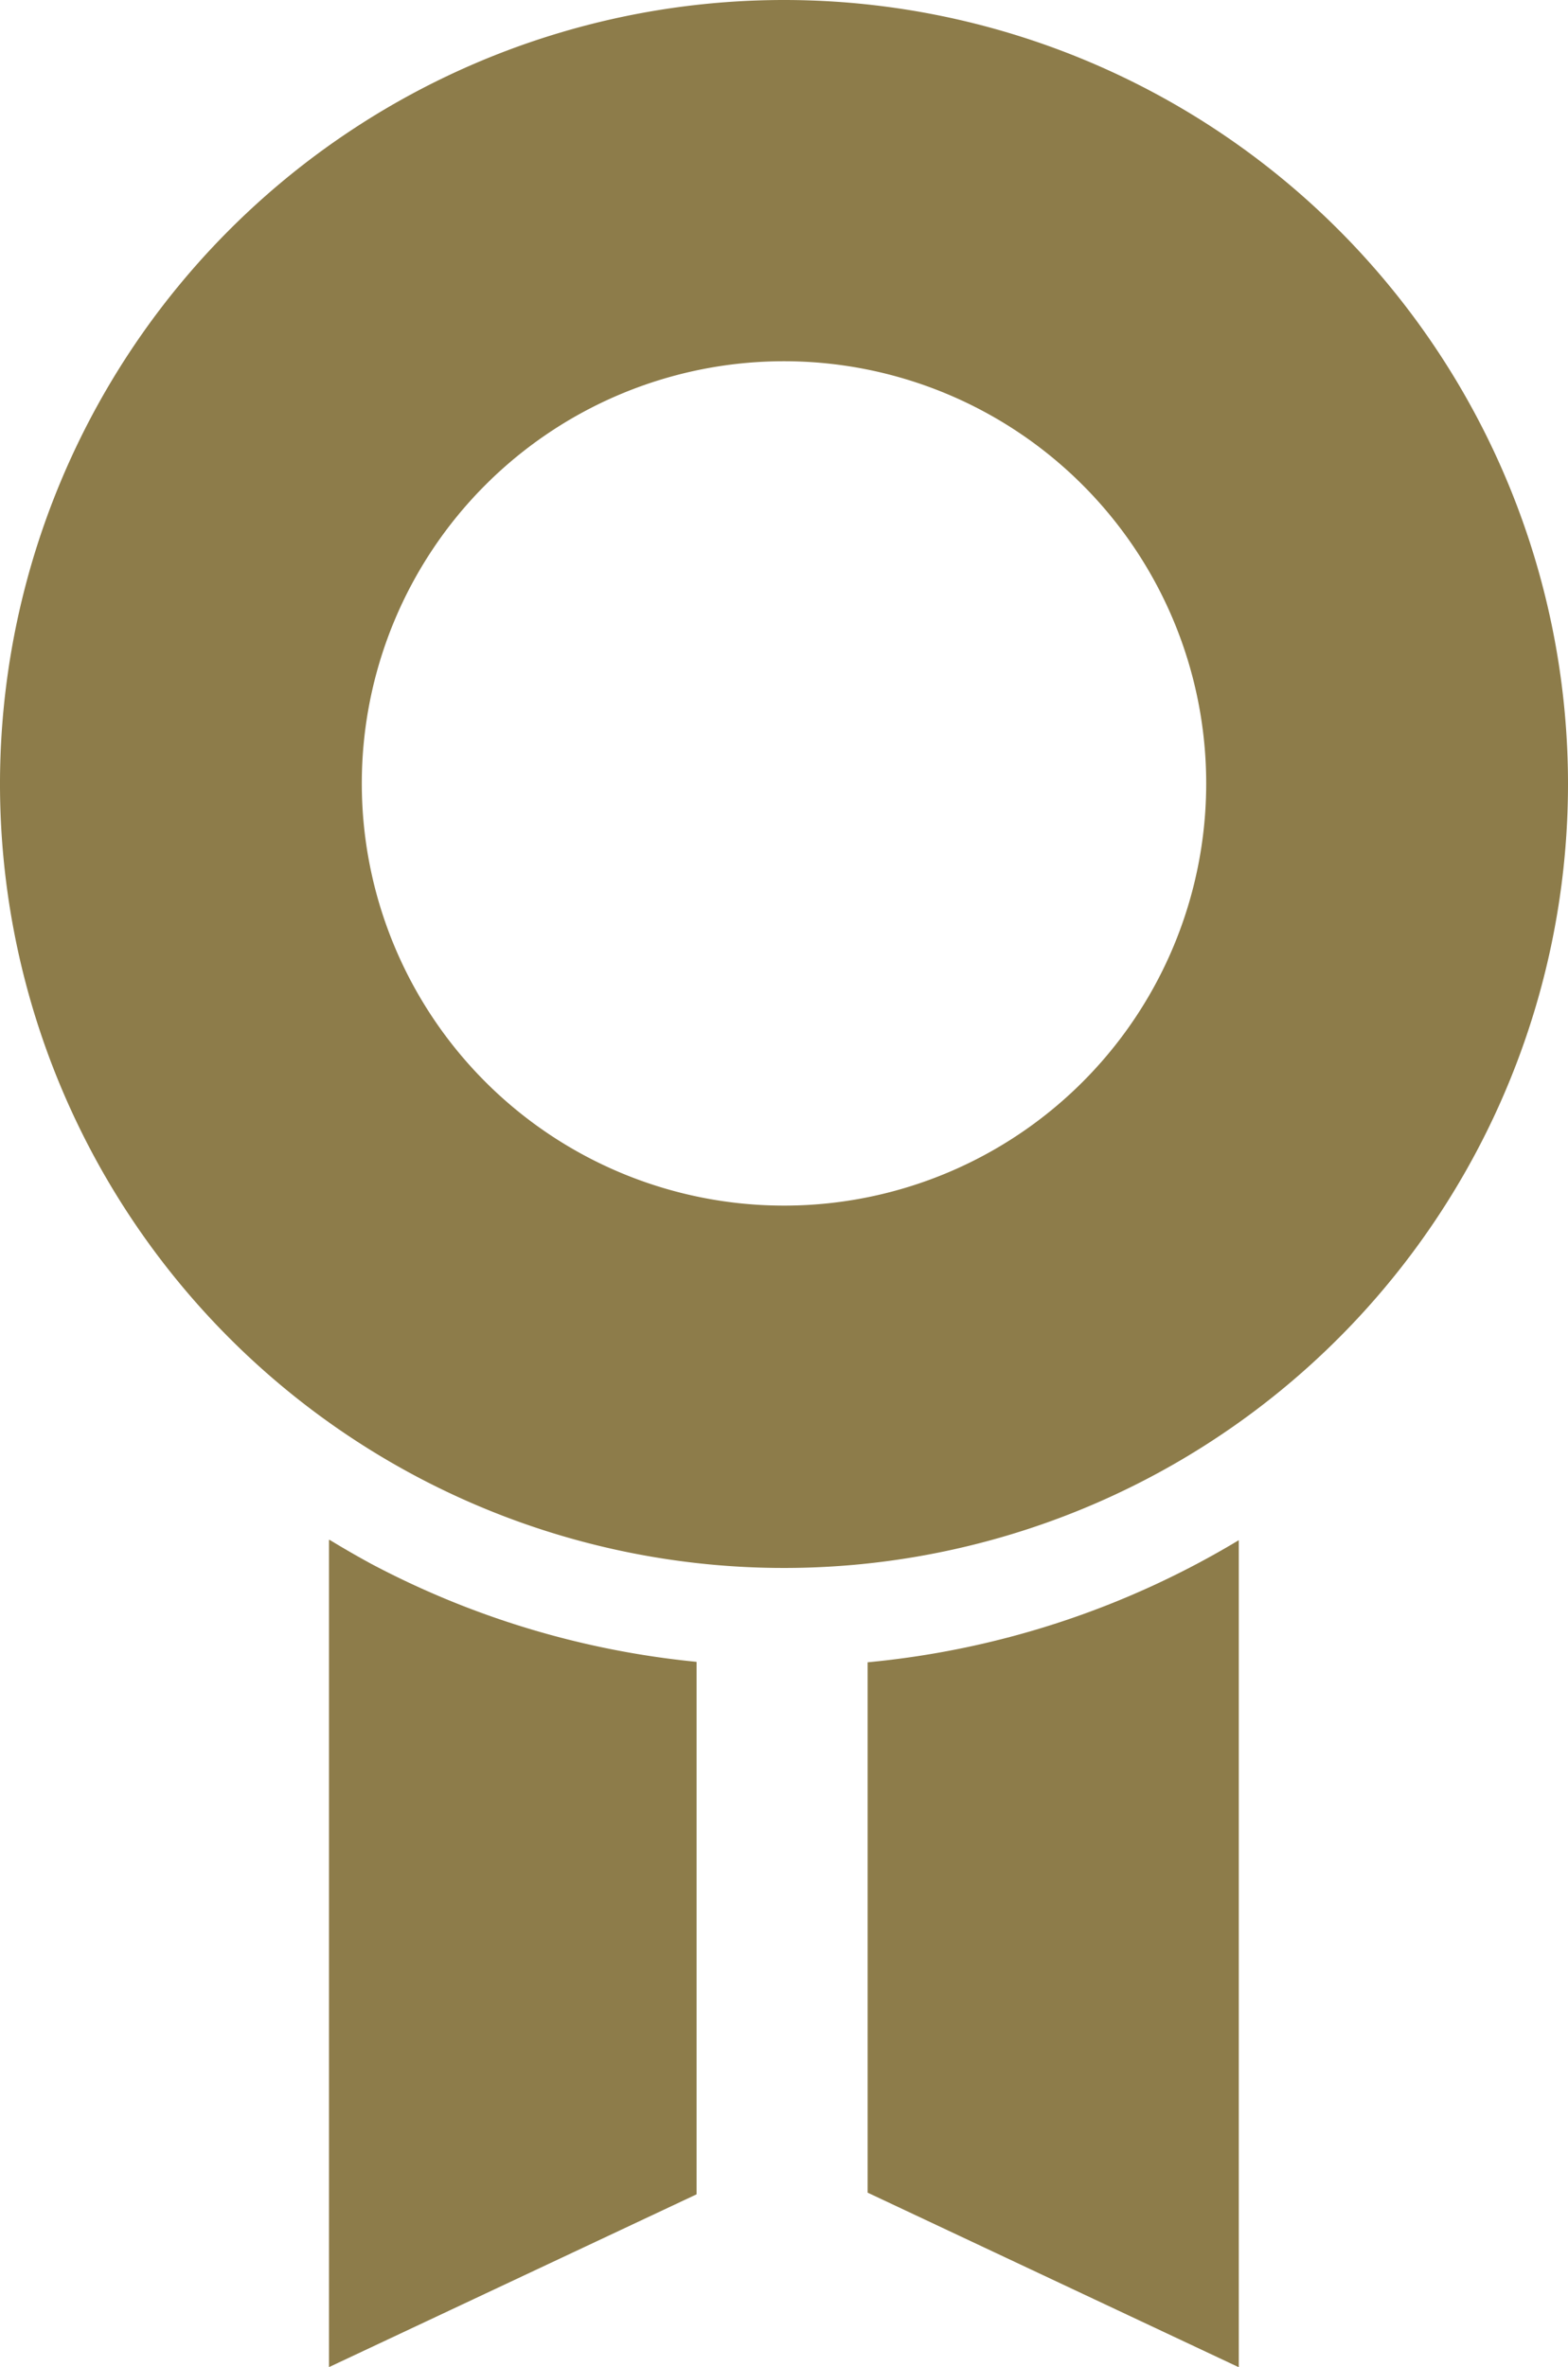 <svg xmlns="http://www.w3.org/2000/svg" width="14.046" height="21.205"><g data-name="グループ 11843" fill="#8d7c4a"><path data-name="パス 9045" d="M11.097 13.805v-.008a7.873 7.873 0 01-3.325 1.094v4.751l3.325 1.564v-7.4z"/><path data-name="パス 9046" d="M2.954 13.795h-.007v7.41l3.293-1.548v-4.77a7.857 7.857 0 01-2.915-.878q-.191-.104-.371-.214z"/><path data-name="パス 9047" d="M7.023 0a7.023 7.023 0 107.023 7.023A7.023 7.023 0 007.023 0zm0 10.8a3.782 3.782 0 113.782-3.782A3.781 3.781 0 017.023 10.8z"/></g></svg>
